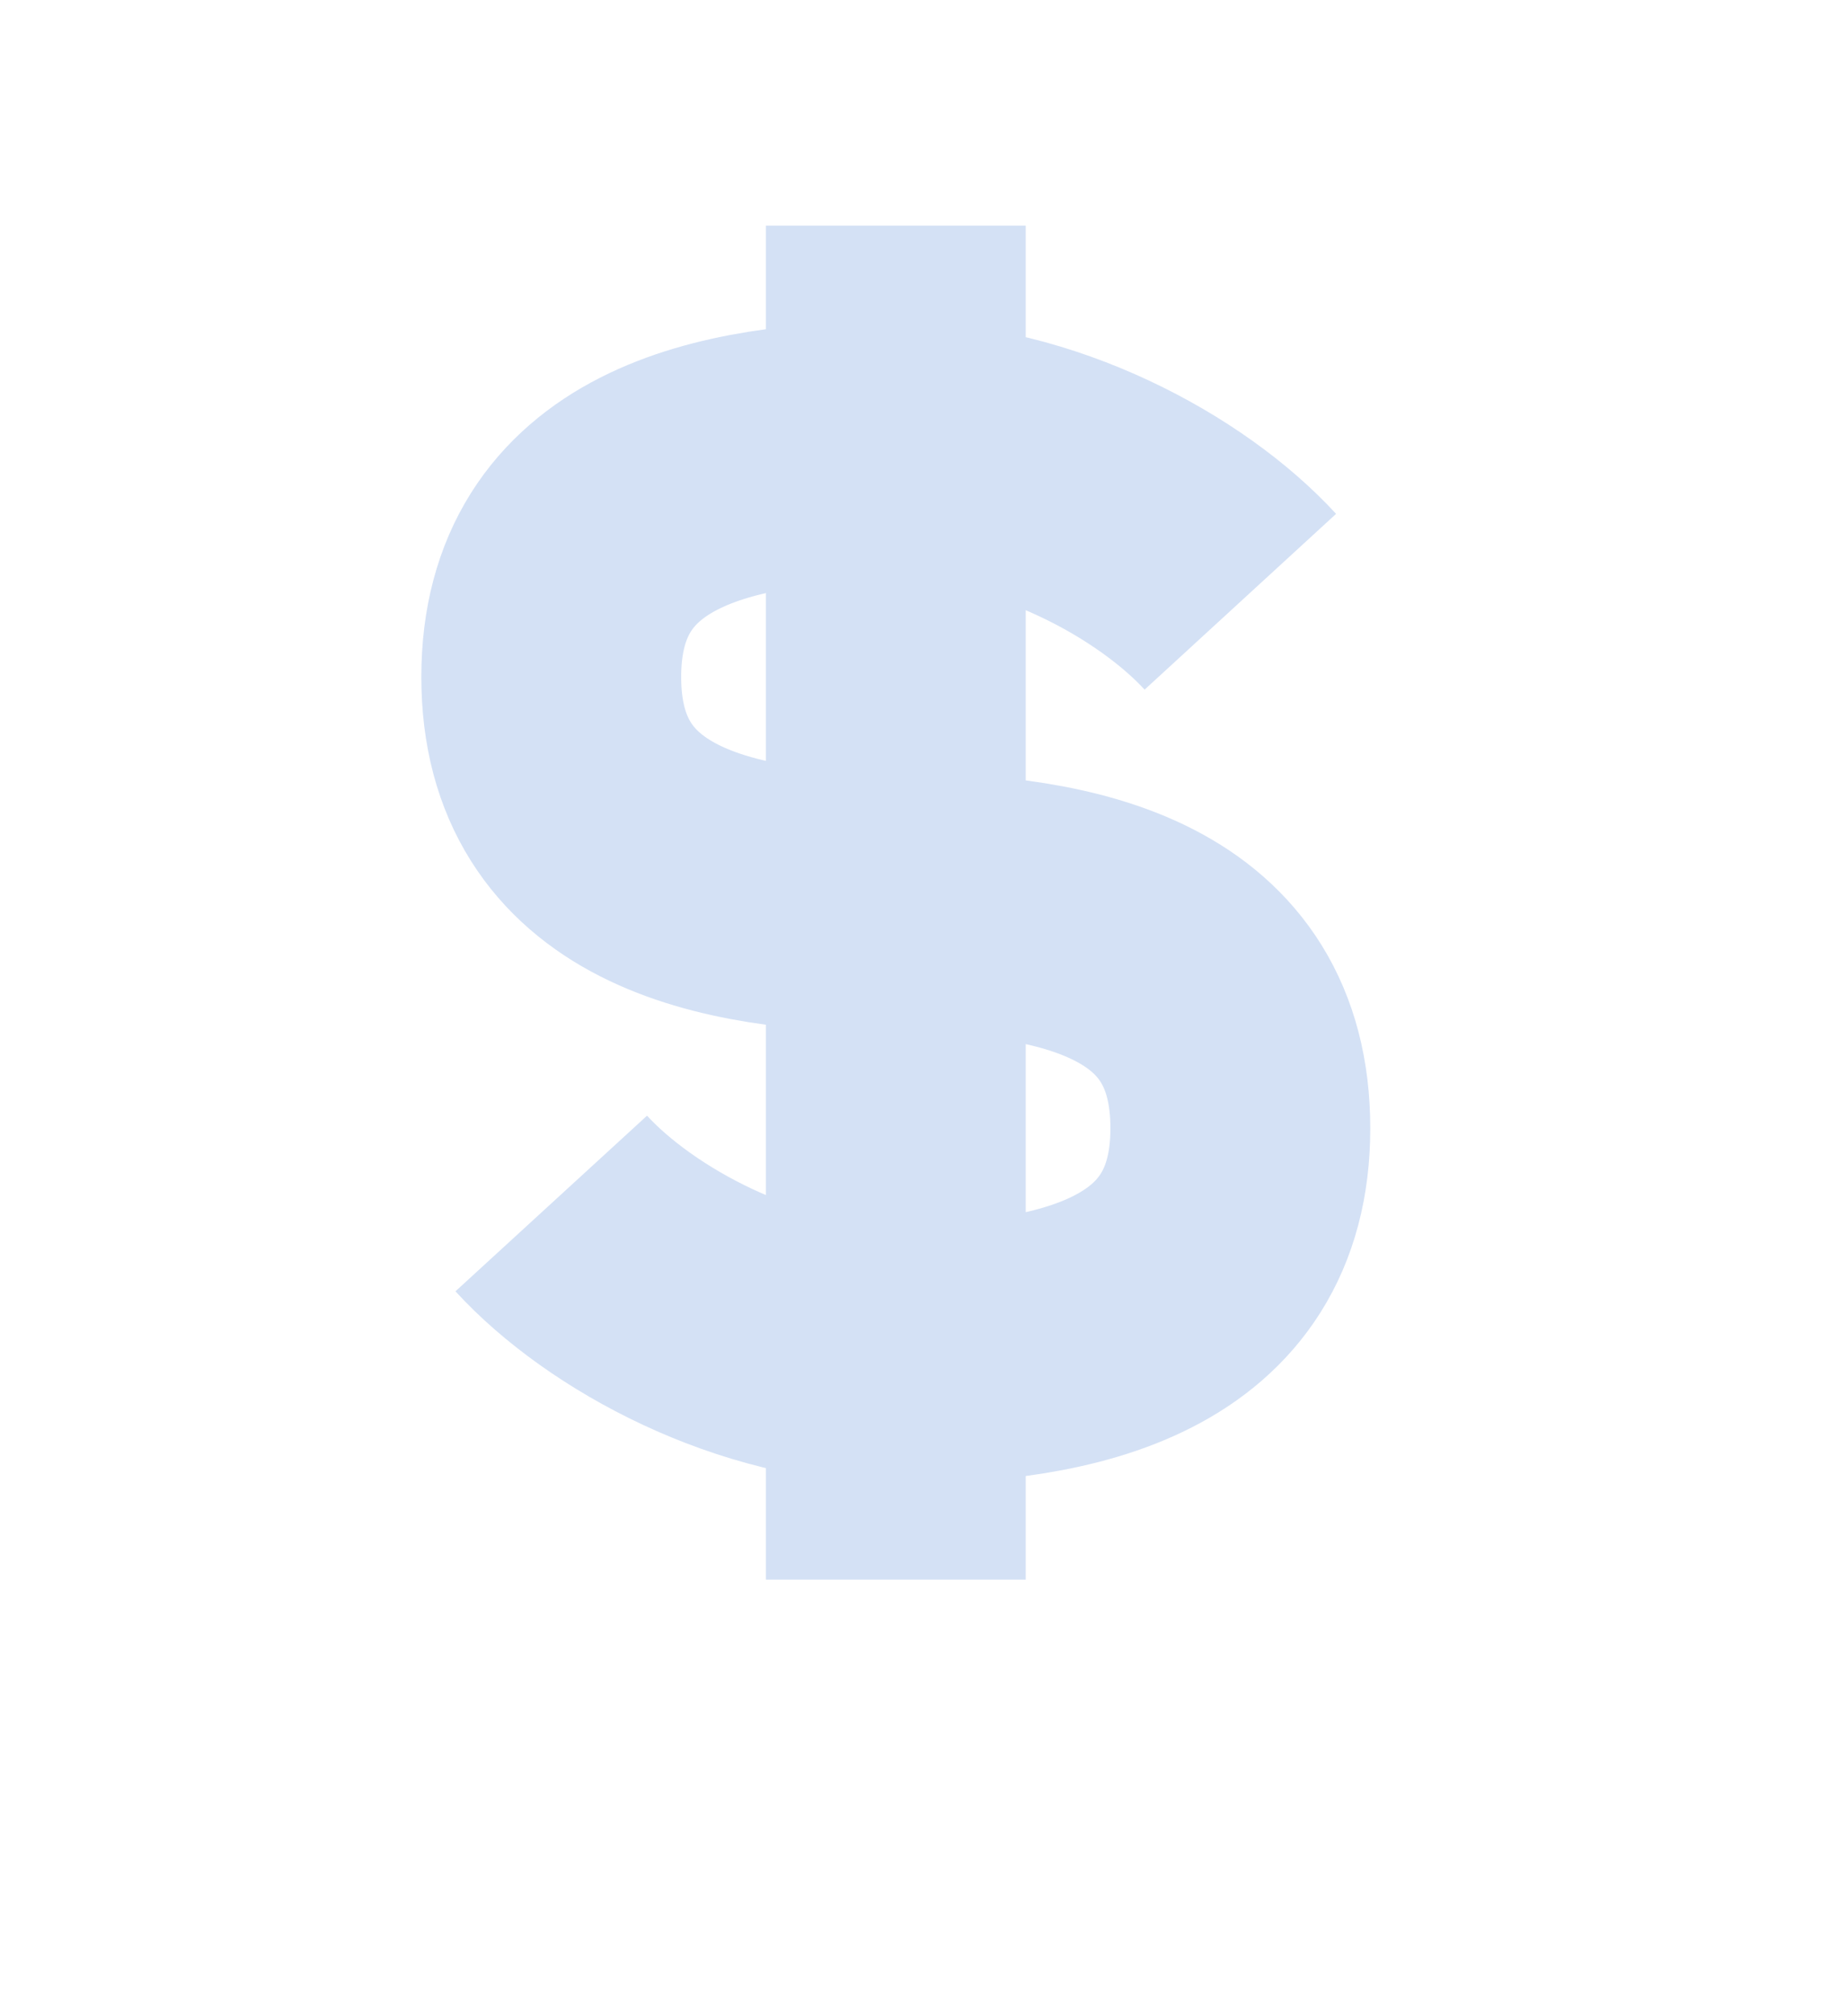 <svg width="22" height="24" viewBox="0 0 22 24" fill="none" xmlns="http://www.w3.org/2000/svg">
<path d="M6.566 14.326C7.387 15.222 9.029 16.117 10.67 16.117M10.67 16.117C12.722 16.117 14.774 15.669 14.774 13.431C14.774 11.193 12.763 10.745 10.67 10.745M10.67 16.117V10.745M10.67 16.117V18.803M10.67 10.745C8.618 10.745 6.566 10.297 6.566 8.059C6.566 5.82 8.618 5.372 10.67 5.372M10.67 10.745V5.372M10.67 5.372C12.312 5.372 13.953 6.268 14.774 7.163M10.67 5.372V2.686" stroke="#D4E1F5" stroke-width="3.095"/>
</svg>

